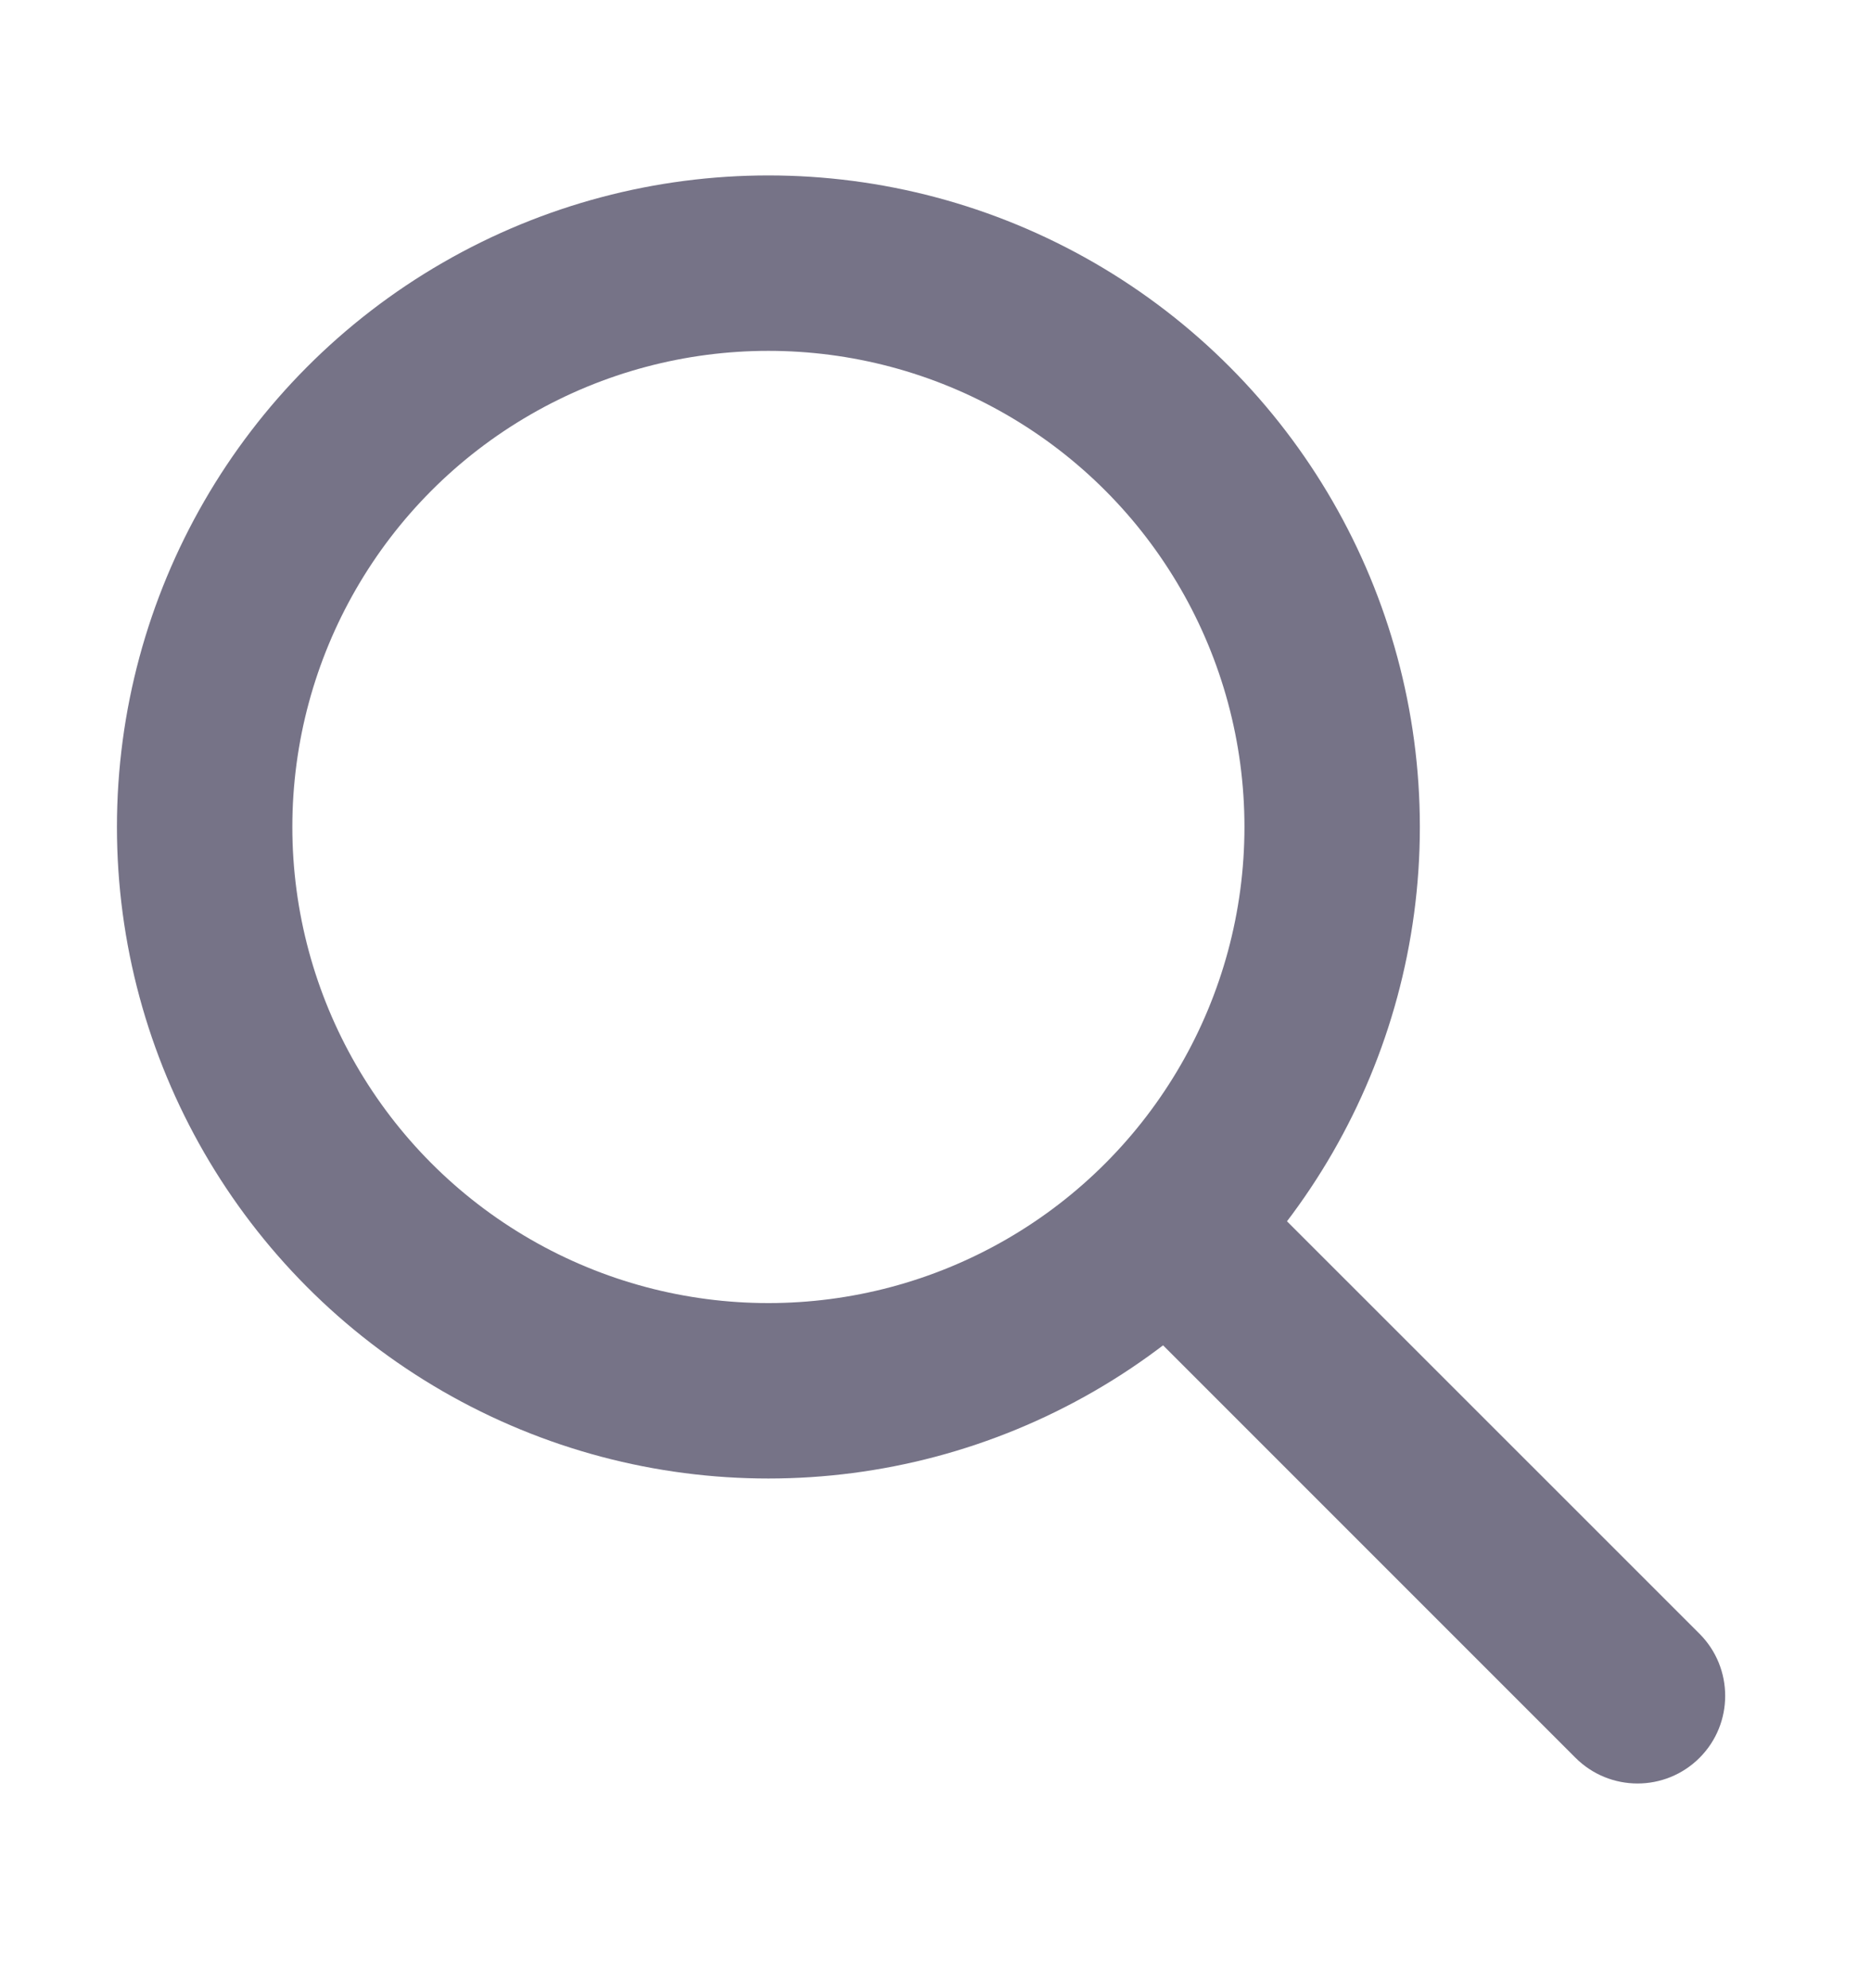 <svg width="16" height="17" viewBox="0 0 16 17" fill="none" xmlns="http://www.w3.org/2000/svg">
<g id="Icon / Search">
<g id="Group 2522">
<circle id="Ellipse 455" cx="6.571" cy="7.071" r="4.821" stroke="#767387" stroke-width="1.5"/>
<path id="Vector 2168" d="M13.473 15.03C13.766 15.323 14.241 15.323 14.534 15.03C14.826 14.738 14.826 14.263 14.534 13.97L13.473 15.03ZM14.534 13.97L10.819 10.256L9.759 11.316L13.473 15.03L14.534 13.97Z" fill="#767387"/>
</g>
</g>
</svg>
